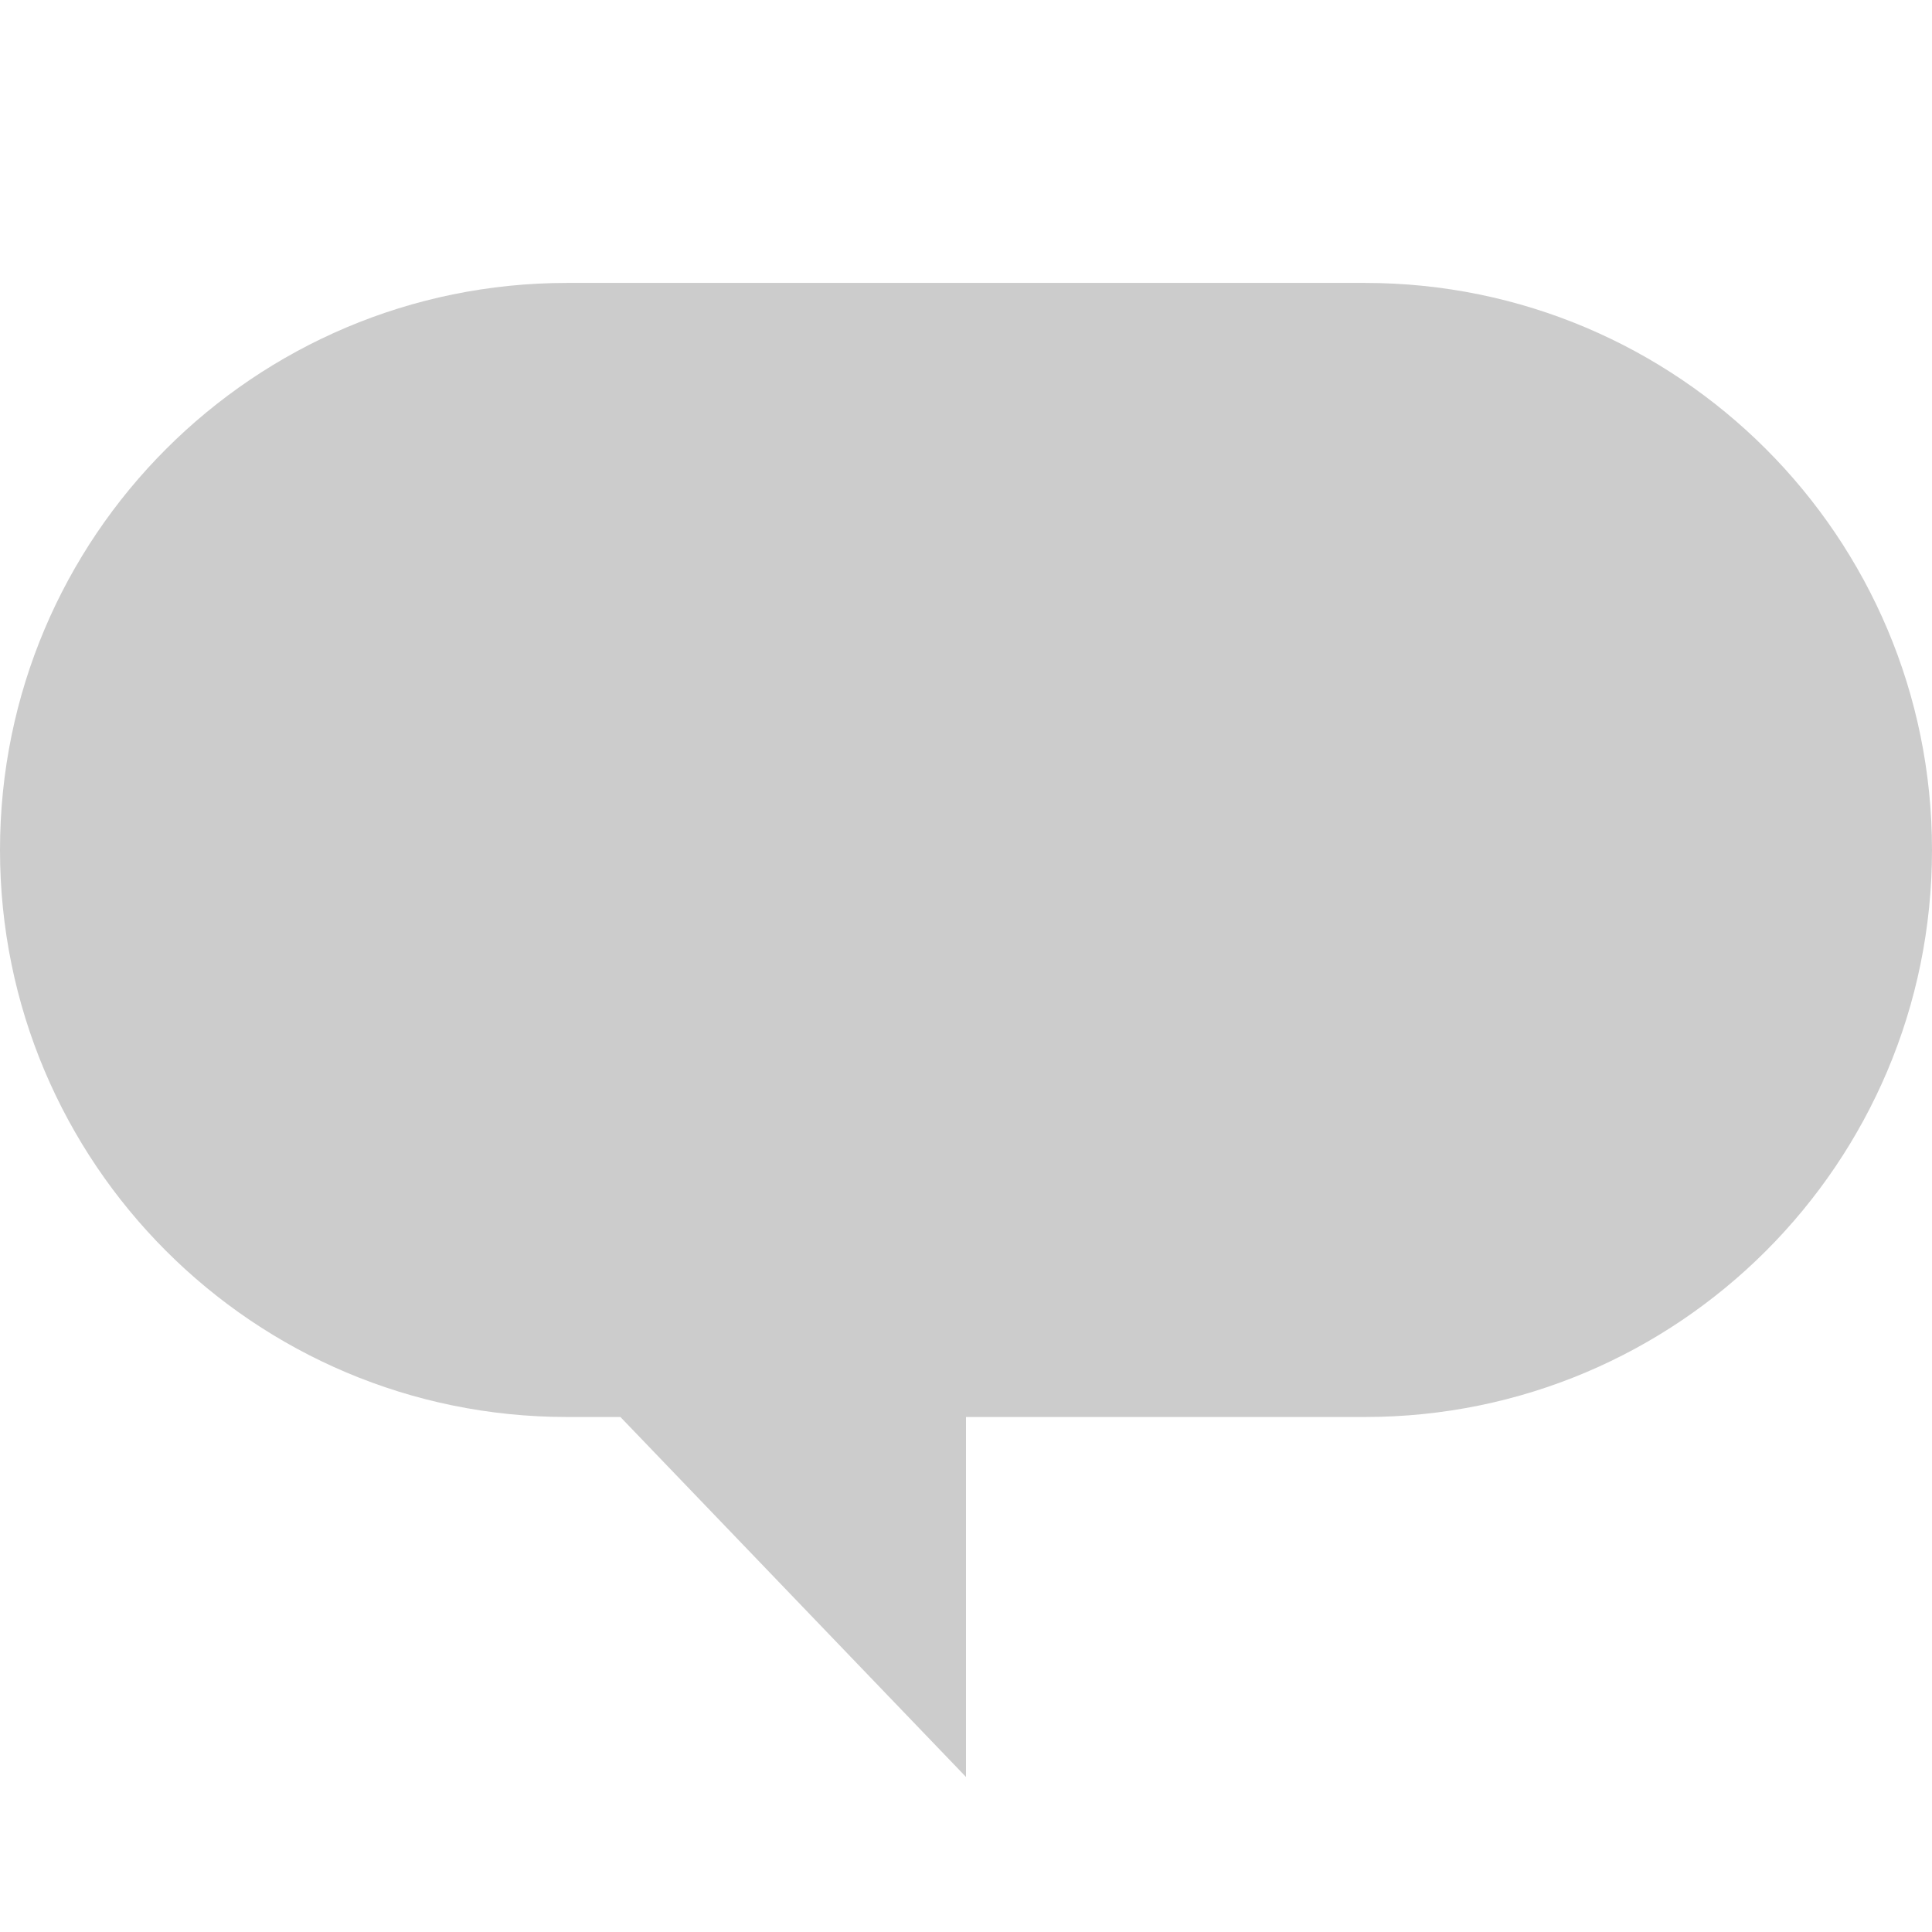 <?xml version="1.0" encoding="UTF-8"?>
<svg width="16px" height="16px" viewBox="0 0 16 16" version="1.1" xmlns="http://www.w3.org/2000/svg" xmlns:xlink="http://www.w3.org/1999/xlink">
    <title>safari-pinned-tab</title>
    <g id="safari-pinned-tab" stroke="none" stroke-width="1" fill="none" fill-rule="evenodd">
        <path d="M4.696,2.343 L11.304,2.343 C13.898,2.343 16,4.446 16,7.039 C16,9.633 13.898,11.735 11.304,11.735 L8,11.735 L8,11.735 L8,14.716 L5.138,11.735 L4.696,11.735 C2.102,11.735 3.17608763e-16,9.633 0,7.039 C-3.17608763e-16,4.446 2.102,2.343 4.696,2.343 Z" id="Rectangle" fill="#CCCCCC"></path>
    </g>
</svg>